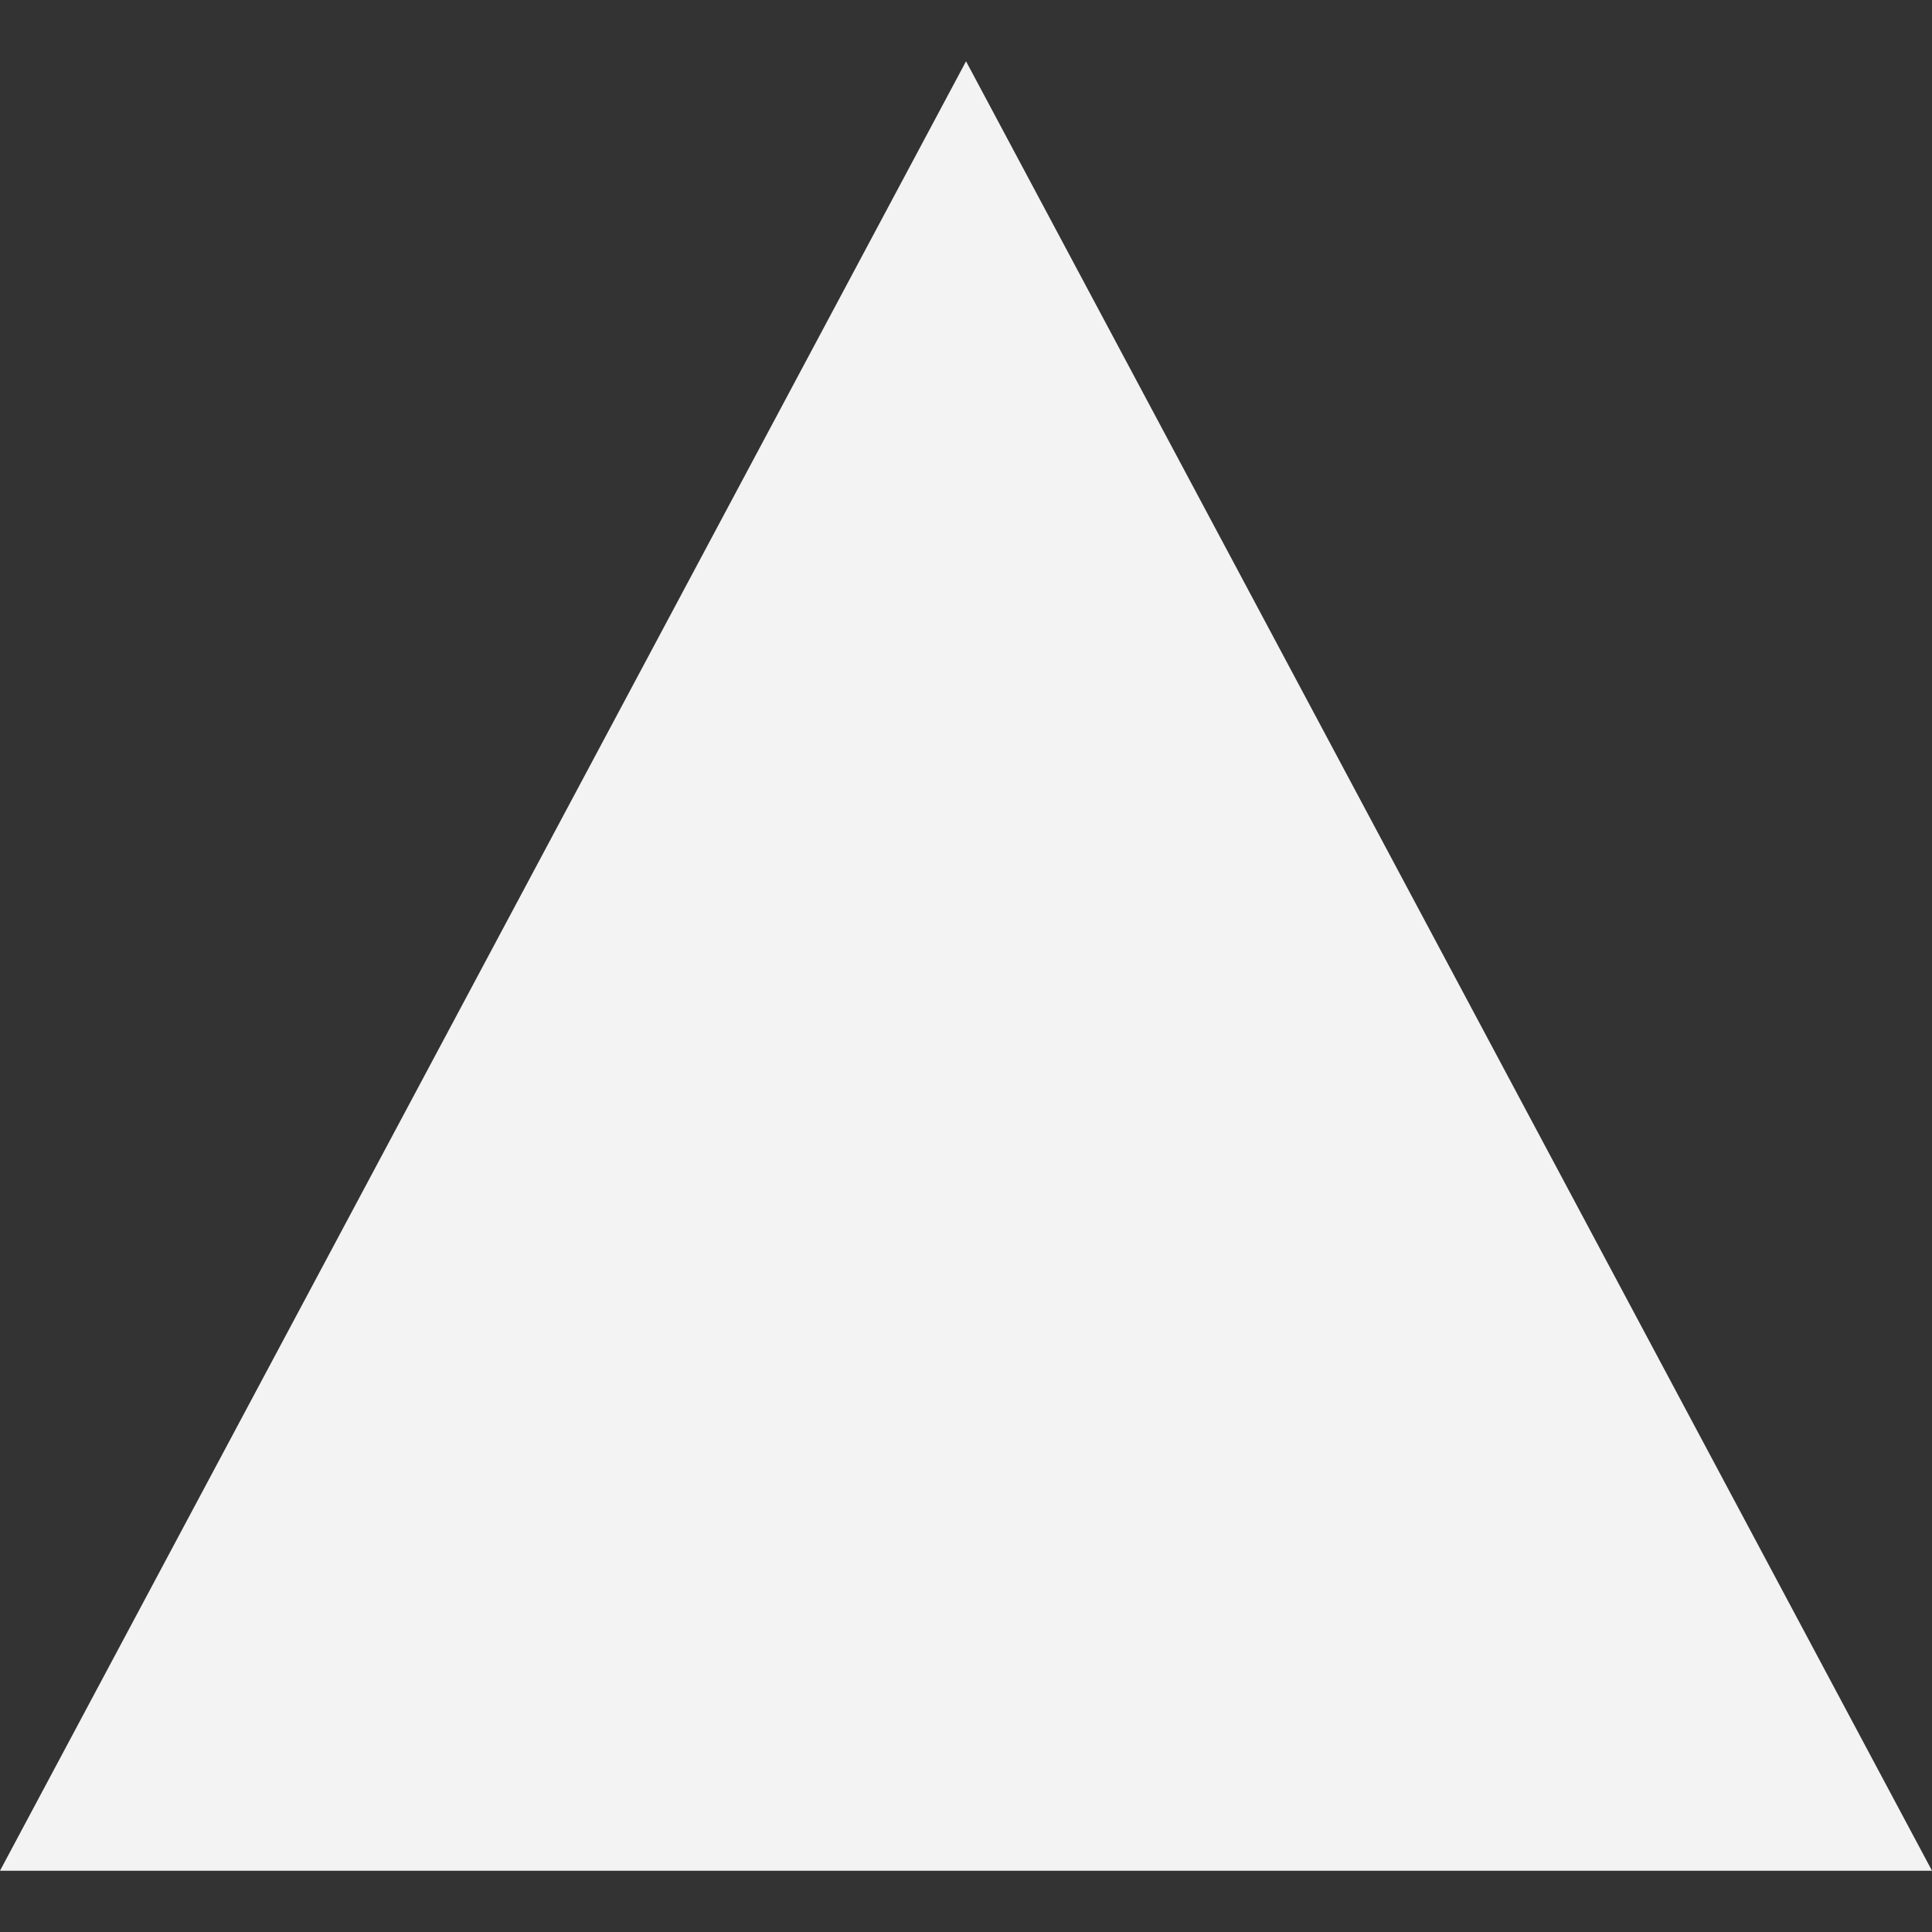 <?xml version="1.0"?>
<svg xmlns="http://www.w3.org/2000/svg" xmlns:xlink="http://www.w3.org/1999/xlink" version="1.1" id="Capa_1" x="0px" y="0px" viewBox="0 0 490 490" style="enable-background:new 0 0 490 490;" xml:space="preserve" width="512px" height="512px" class=""><rect x="0" y="0" width="490" height="490" fill="#333333" stroke="none"/><g transform="matrix(6.12323e-17 -1 1 6.12323e-17 -2.84217e-14 490)"><g>
	<g>
		<path d="M15.541,490V0l458.917,245.009L15.541,490z" data-original="#000000" class="active-path" data-old_color="#f3f3f3" fill="#f3f3f3"/>
	</g>
	<g>
	</g>
	<g>
	</g>
	<g>
	</g>
	<g>
	</g>
	<g>
	</g>
	<g>
	</g>
	<g>
	</g>
	<g>
	</g>
	<g>
	</g>
	<g>
	</g>
	<g>
	</g>
	<g>
	</g>
	<g>
	</g>
	<g>
	</g>
	<g>
	</g>
</g></g> </svg>
